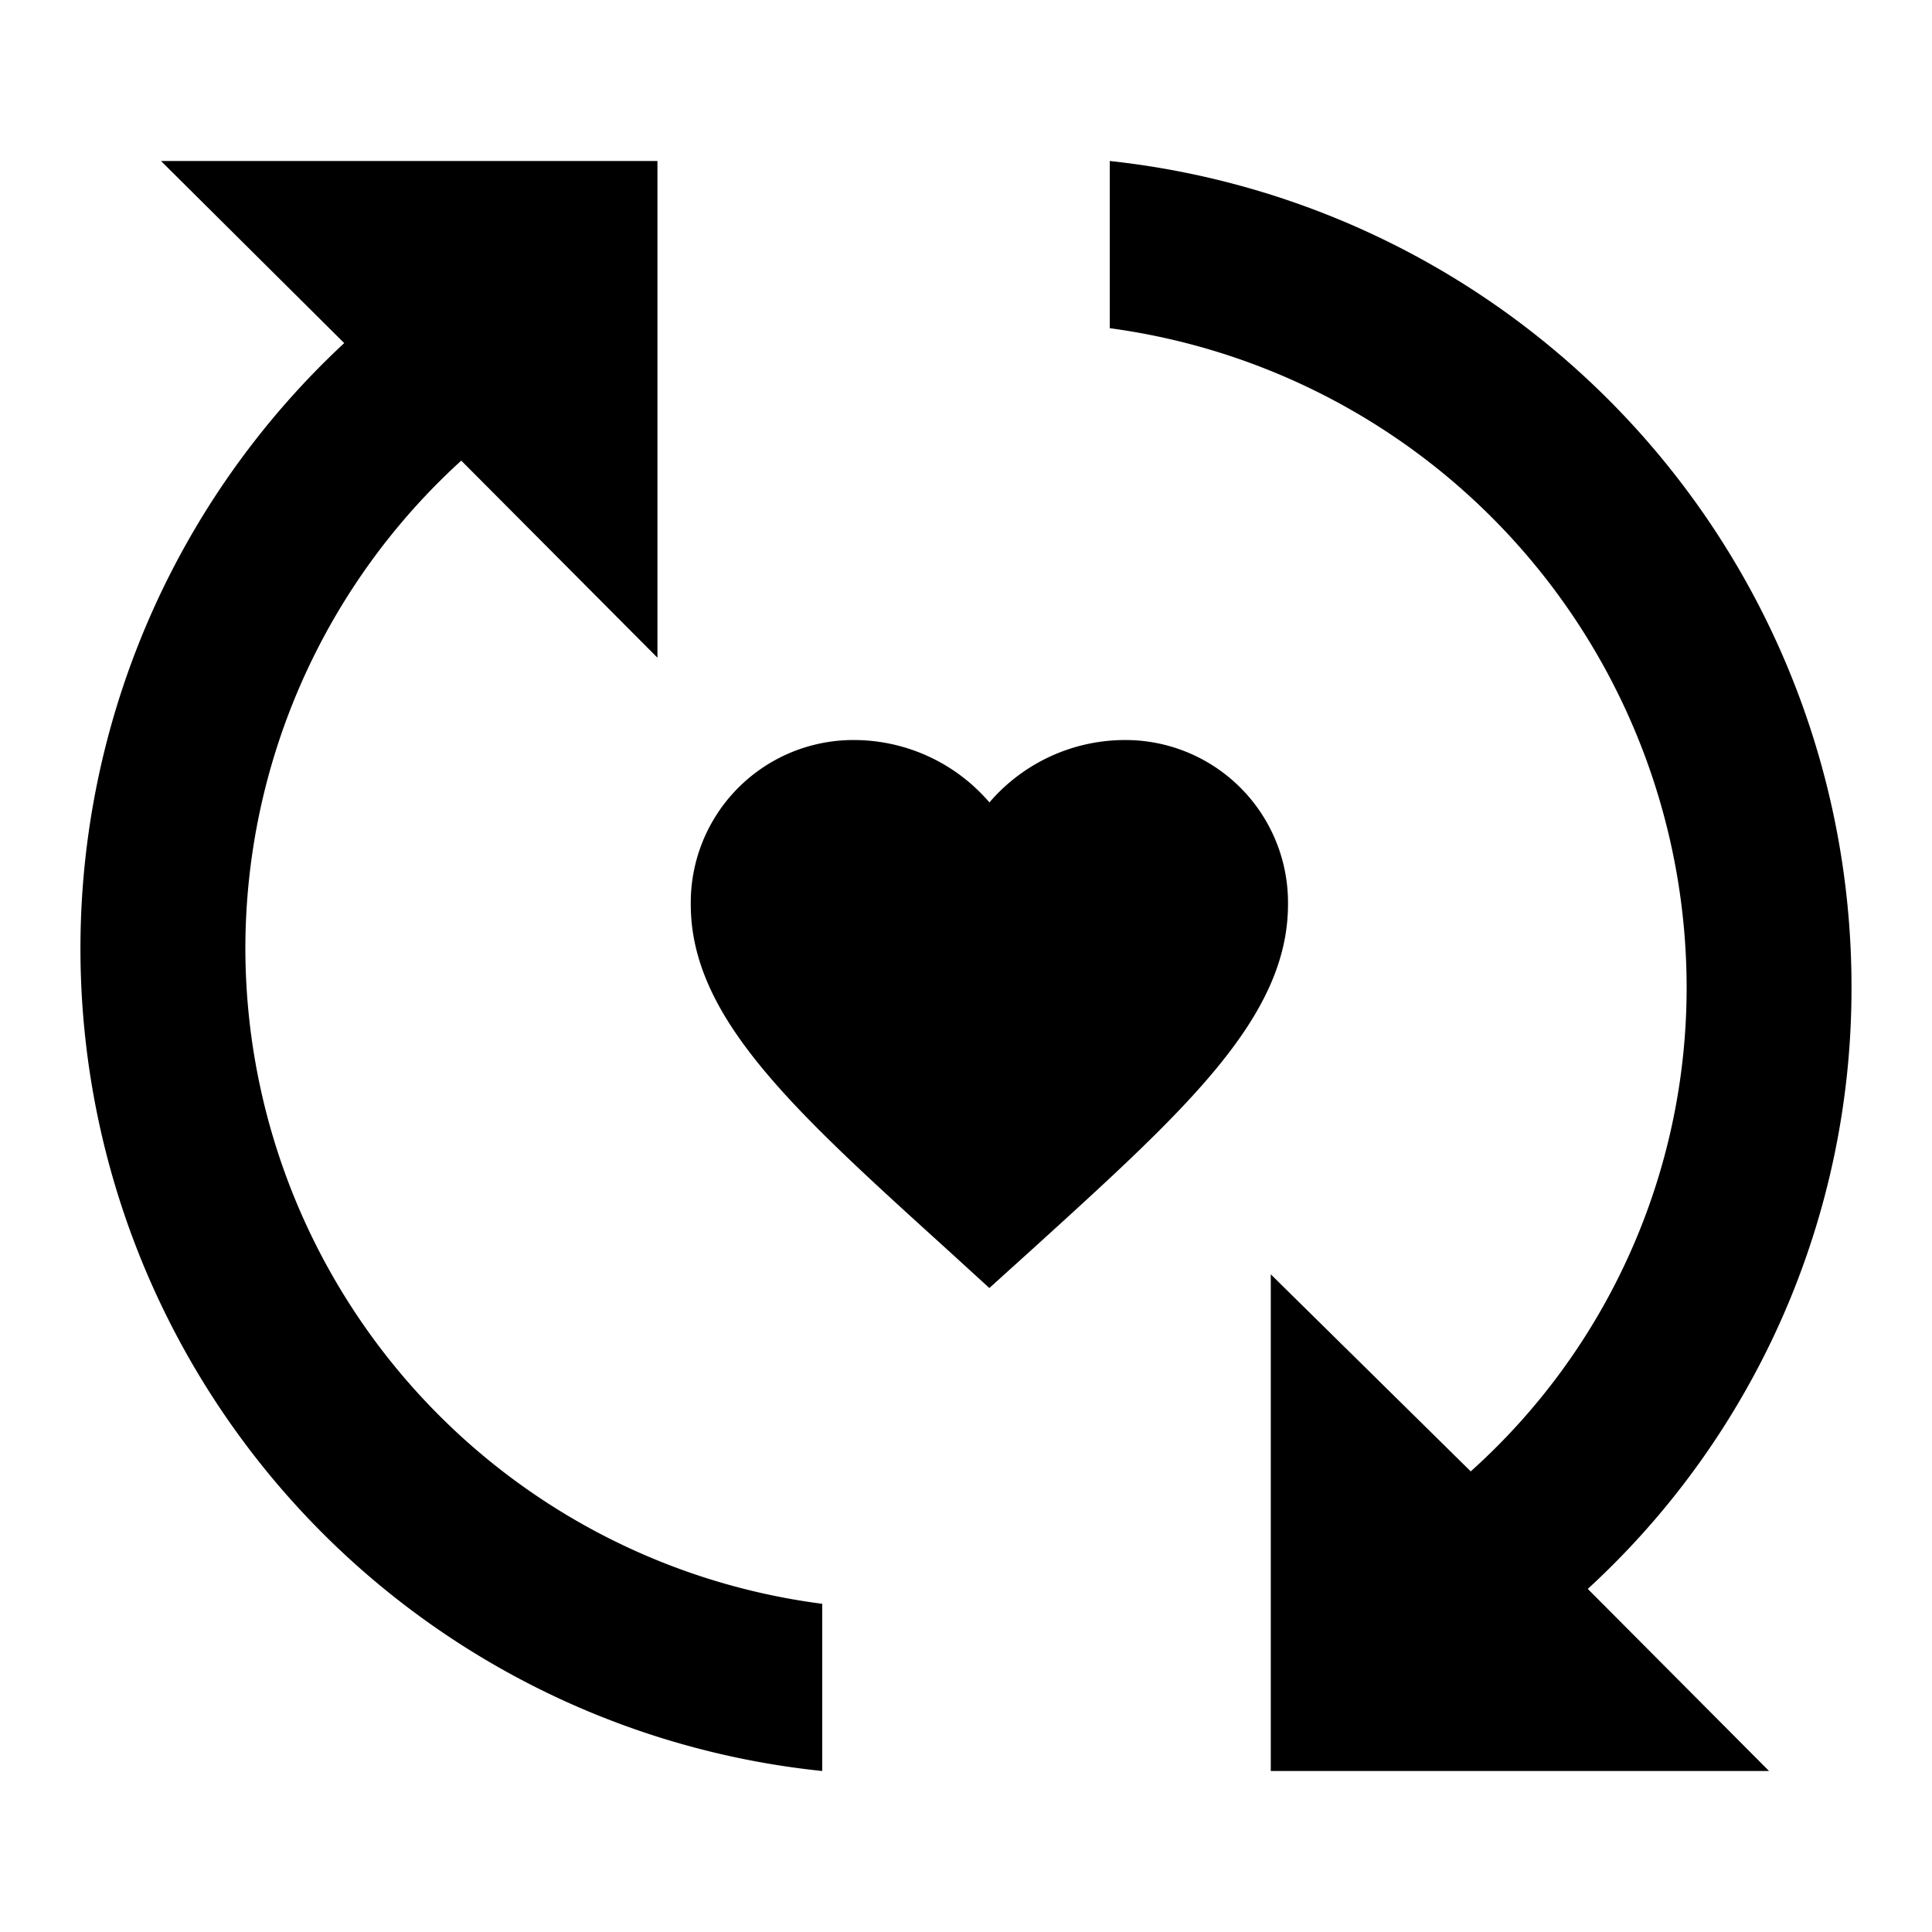 <svg xmlns="http://www.w3.org/2000/svg" xmlns:xlink="http://www.w3.org/1999/xlink" width="24" height="24" viewBox="0 0 24 24"><path fill="currentColor" d="M3.048 11.769A8.2 8.2 0 0 1 5.73 5.722L8.167 8.17V2H2l2.276 2.262A10.271 10.271 0 0 0 10.214 22v-2.077a8.22 8.22 0 0 1-7.166-8.154M23 12.283A10.315 10.315 0 0 0 13.786 2v2.077a8.27 8.27 0 0 1 7.166 8.206a8.07 8.07 0 0 1-2.682 5.995l-2.484-2.448V22h6.19l-2.252-2.262A10.12 10.12 0 0 0 23 12.283"/><path fill="currentColor" d="m12.29 16l-.537-.49c-1.91-1.732-3.172-2.875-3.172-4.277a2.02 2.02 0 0 1 2.04-2.04a2.22 2.22 0 0 1 1.67.775a2.22 2.22 0 0 1 1.669-.775a2.02 2.02 0 0 1 2.04 2.04c0 1.402-1.261 2.545-3.172 4.281Z"/></svg>